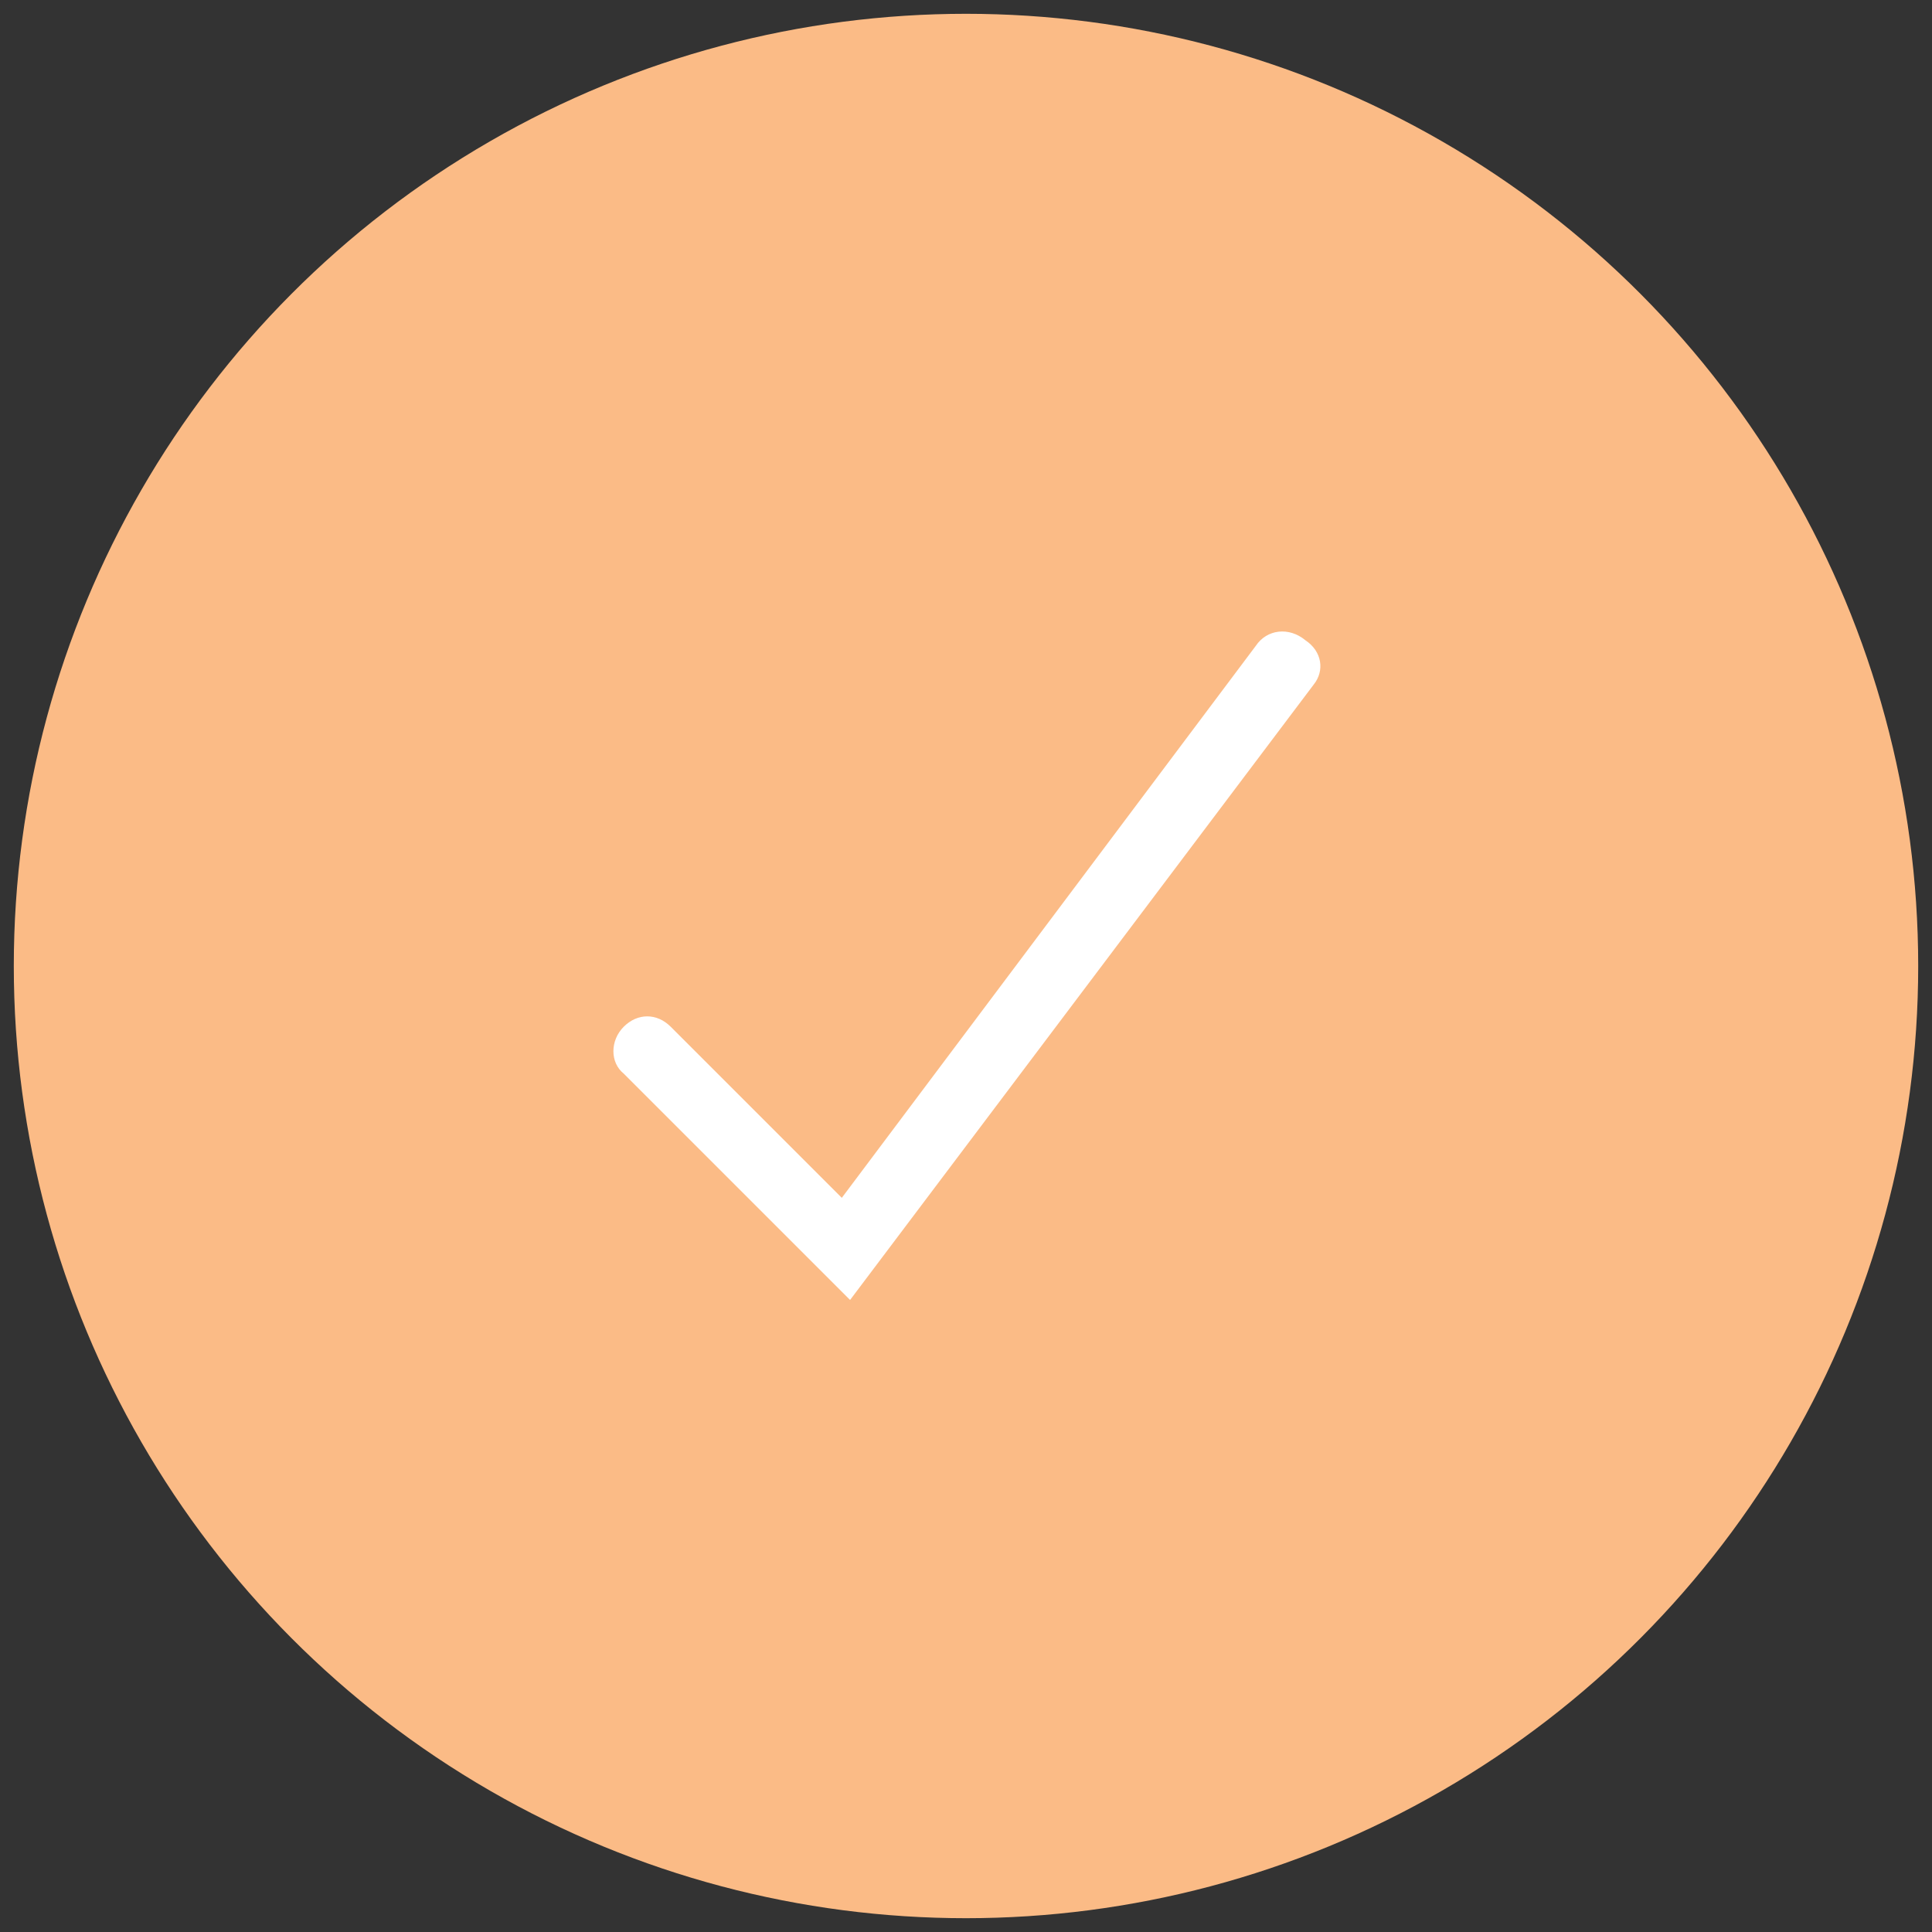 <?xml version="1.0" encoding="utf-8"?>
<!-- Generator: Adobe Illustrator 22.1.0, SVG Export Plug-In . SVG Version: 6.00 Build 0)  -->
<!DOCTYPE svg PUBLIC "-//W3C//DTD SVG 1.1//EN" "http://www.w3.org/Graphics/SVG/1.1/DTD/svg11.dtd">
<svg version="1.1" id="Layer_1" xmlns="http://www.w3.org/2000/svg" xmlns:xlink="http://www.w3.org/1999/xlink" x="0px" y="0px"
	 viewBox="0 0 70 70" style="enable-background:new 0 0 70 70;" xml:space="preserve">
<rect x="0" y="0" width="70" height="70" fill="#333333" stroke="none"/>
<style type="text/css">
	.st0{fill:#FBBB86;}
	.st1{fill:#FFFFFF;}
</style>
<g>
	<circle class="st0" cx="35" cy="35" r="34.5"/>
	<path class="st1" d="M47.3,23.2L47.3,23.2c-0.6-0.5-1.4-0.4-1.8,0.2l-15,20l-6.2-6.2c-0.5-0.5-1.2-0.5-1.7,0s-0.5,1.3,0,1.7
		l8.2,8.2V47v0.1l16.8-22.3C48,24.3,47.9,23.6,47.3,23.2z"/>
</g>
</svg>
